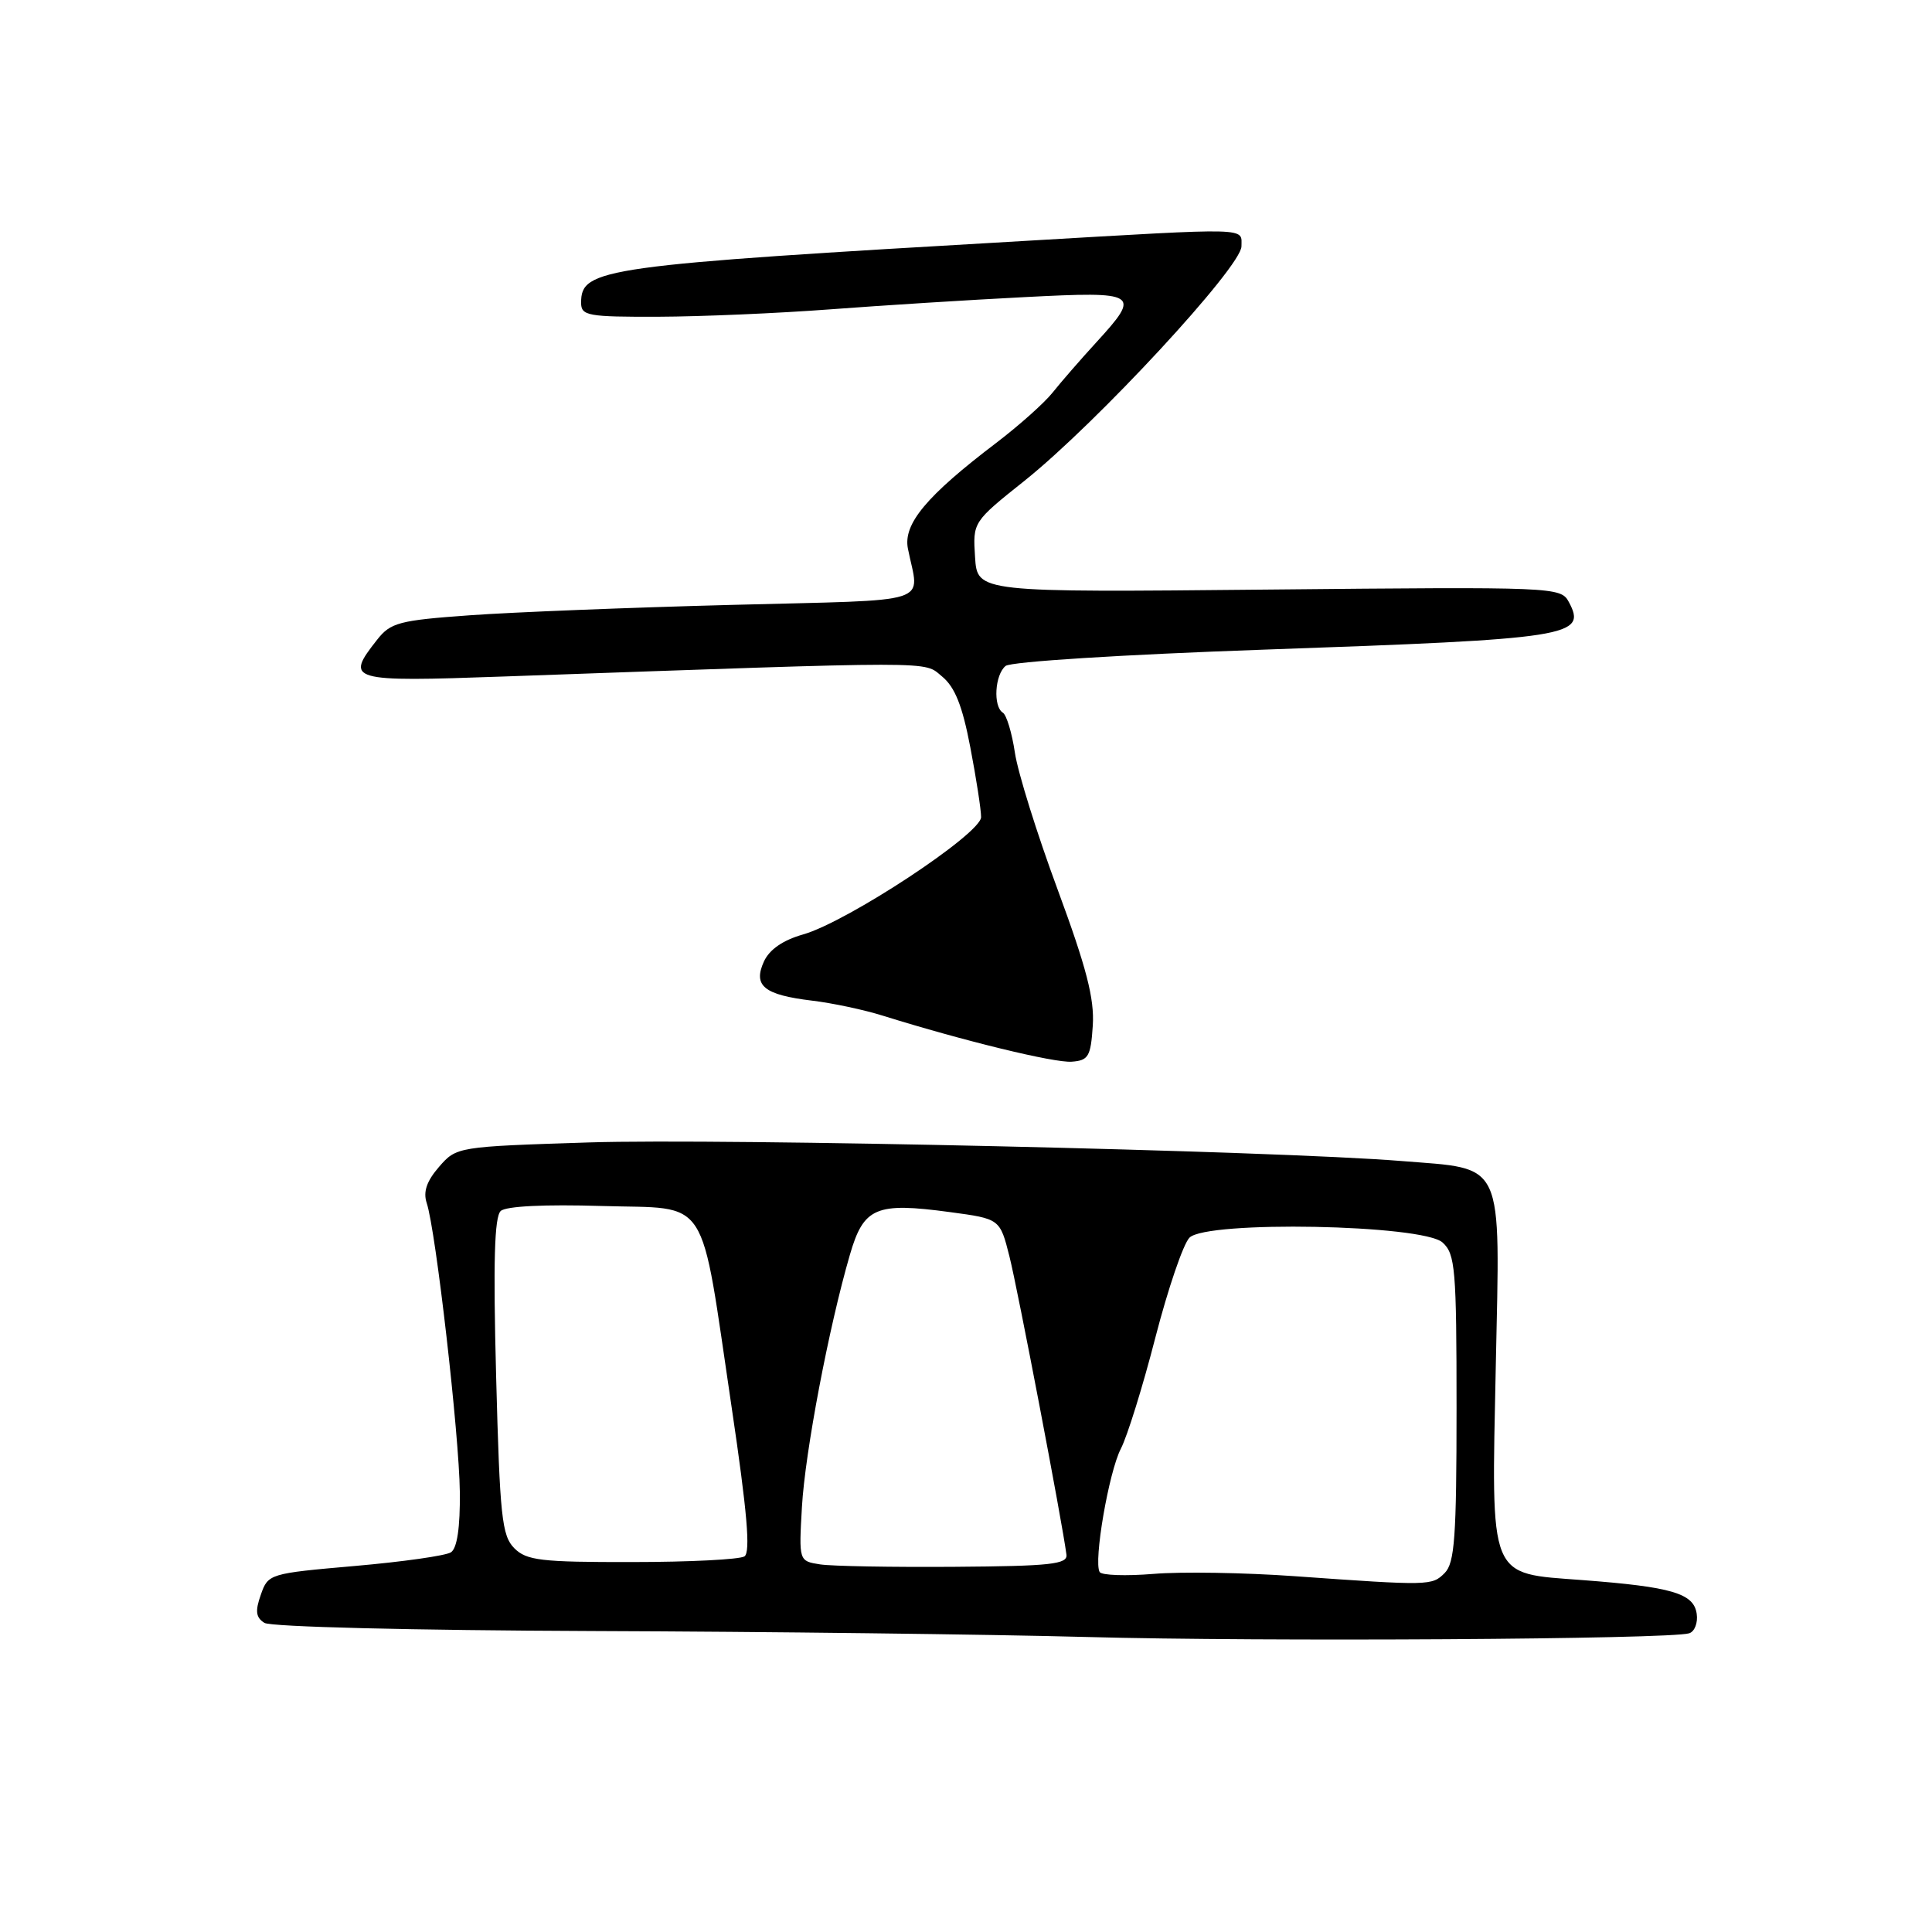 <?xml version="1.0" encoding="UTF-8" standalone="no"?>
<!DOCTYPE svg PUBLIC "-//W3C//DTD SVG 1.1//EN" "http://www.w3.org/Graphics/SVG/1.1/DTD/svg11.dtd" >
<svg xmlns="http://www.w3.org/2000/svg" xmlns:xlink="http://www.w3.org/1999/xlink" version="1.1" viewBox="0 0 256 256">
 <g >
 <path fill="currentColor"
d=" M 223.82 216.42 C 224.55 216.20 225.00 215.02 224.82 213.82 C 224.42 211.12 221.52 210.27 209.68 209.37 C 197.14 208.42 197.61 209.59 198.20 180.98 C 198.77 153.37 199.50 154.96 185.69 153.84 C 168.89 152.48 95.77 150.81 78.00 151.38 C 60.58 151.94 60.49 151.95 58.17 154.62 C 56.54 156.50 56.05 157.92 56.54 159.40 C 57.75 163.01 60.85 190.15 60.93 197.69 C 60.98 202.41 60.57 205.16 59.75 205.69 C 59.06 206.14 53.33 206.95 47.02 207.50 C 35.69 208.49 35.52 208.54 34.56 211.31 C 33.79 213.48 33.90 214.33 35.04 215.04 C 35.86 215.57 54.75 216.03 78.50 216.12 C 101.60 216.20 131.07 216.56 144.00 216.91 C 167.29 217.55 221.28 217.22 223.82 216.42 Z  M 144.80 135.89 C 145.03 132.33 143.96 128.21 140.15 117.89 C 137.42 110.52 134.87 102.36 134.48 99.74 C 134.09 97.12 133.37 94.73 132.88 94.43 C 131.57 93.61 131.82 89.39 133.25 88.24 C 133.96 87.67 148.74 86.74 167.50 86.08 C 208.15 84.66 210.32 84.33 207.88 79.77 C 206.81 77.78 206.11 77.75 168.15 78.12 C 129.50 78.50 129.50 78.50 129.20 73.83 C 128.90 69.17 128.90 69.17 135.77 63.69 C 145.31 56.07 164.50 35.34 164.50 32.64 C 164.50 30.12 166.04 30.16 136.00 31.91 C 79.61 35.17 77.00 35.54 77.00 40.12 C 77.00 41.84 77.88 42.00 87.25 41.97 C 92.89 41.95 103.12 41.51 110.00 40.99 C 116.88 40.47 128.46 39.74 135.75 39.37 C 150.90 38.59 151.25 38.82 145.24 45.39 C 143.17 47.65 140.59 50.62 139.49 52.00 C 138.40 53.38 135.03 56.38 132.00 58.69 C 122.75 65.72 119.67 69.42 120.30 72.68 C 121.79 80.24 124.32 79.43 97.00 80.15 C 83.53 80.50 67.87 81.12 62.22 81.53 C 52.88 82.20 51.75 82.50 49.97 84.77 C 45.68 90.21 46.23 90.37 66.75 89.64 C 125.17 87.57 122.30 87.57 124.82 89.63 C 126.53 91.03 127.52 93.51 128.57 99.02 C 129.36 103.13 130.00 107.30 130.00 108.27 C 130.00 110.47 112.29 122.15 106.41 123.82 C 103.73 124.58 101.95 125.82 101.22 127.41 C 99.76 130.63 101.23 131.82 107.60 132.59 C 110.30 132.91 114.53 133.81 117.00 134.59 C 127.64 137.91 139.69 140.85 142.00 140.68 C 144.23 140.52 144.53 140.00 144.80 135.89 Z  M 171.50 208.85 C 164.90 208.38 156.50 208.24 152.84 208.55 C 149.18 208.85 145.97 208.74 145.71 208.30 C 144.88 206.90 146.92 195.06 148.52 191.96 C 149.37 190.32 151.43 183.70 153.09 177.24 C 154.76 170.78 156.79 164.82 157.61 164.00 C 159.87 161.71 188.52 162.25 191.15 164.64 C 192.83 166.16 193.00 168.14 193.00 186.58 C 193.00 203.68 192.75 207.10 191.43 208.43 C 189.74 210.12 189.48 210.13 171.50 208.85 Z  M 108.67 207.29 C 105.85 206.85 105.85 206.85 106.26 199.68 C 106.68 192.38 109.82 175.87 112.61 166.28 C 114.44 159.97 116.04 159.28 125.88 160.61 C 132.50 161.50 132.50 161.50 133.76 166.50 C 134.85 170.81 140.76 201.72 141.31 206.00 C 141.47 207.27 139.21 207.52 126.50 207.61 C 118.25 207.67 110.23 207.53 108.67 207.29 Z  M 68.15 205.15 C 66.50 203.50 66.23 200.96 65.74 182.40 C 65.34 167.24 65.51 161.22 66.35 160.46 C 67.06 159.82 72.18 159.57 79.73 159.80 C 94.26 160.24 92.68 157.79 96.95 186.50 C 99.01 200.37 99.47 205.70 98.64 206.23 C 98.01 206.64 91.31 206.98 83.75 206.98 C 71.68 207.00 69.77 206.77 68.15 205.15 Z "/>
</g>
</svg>